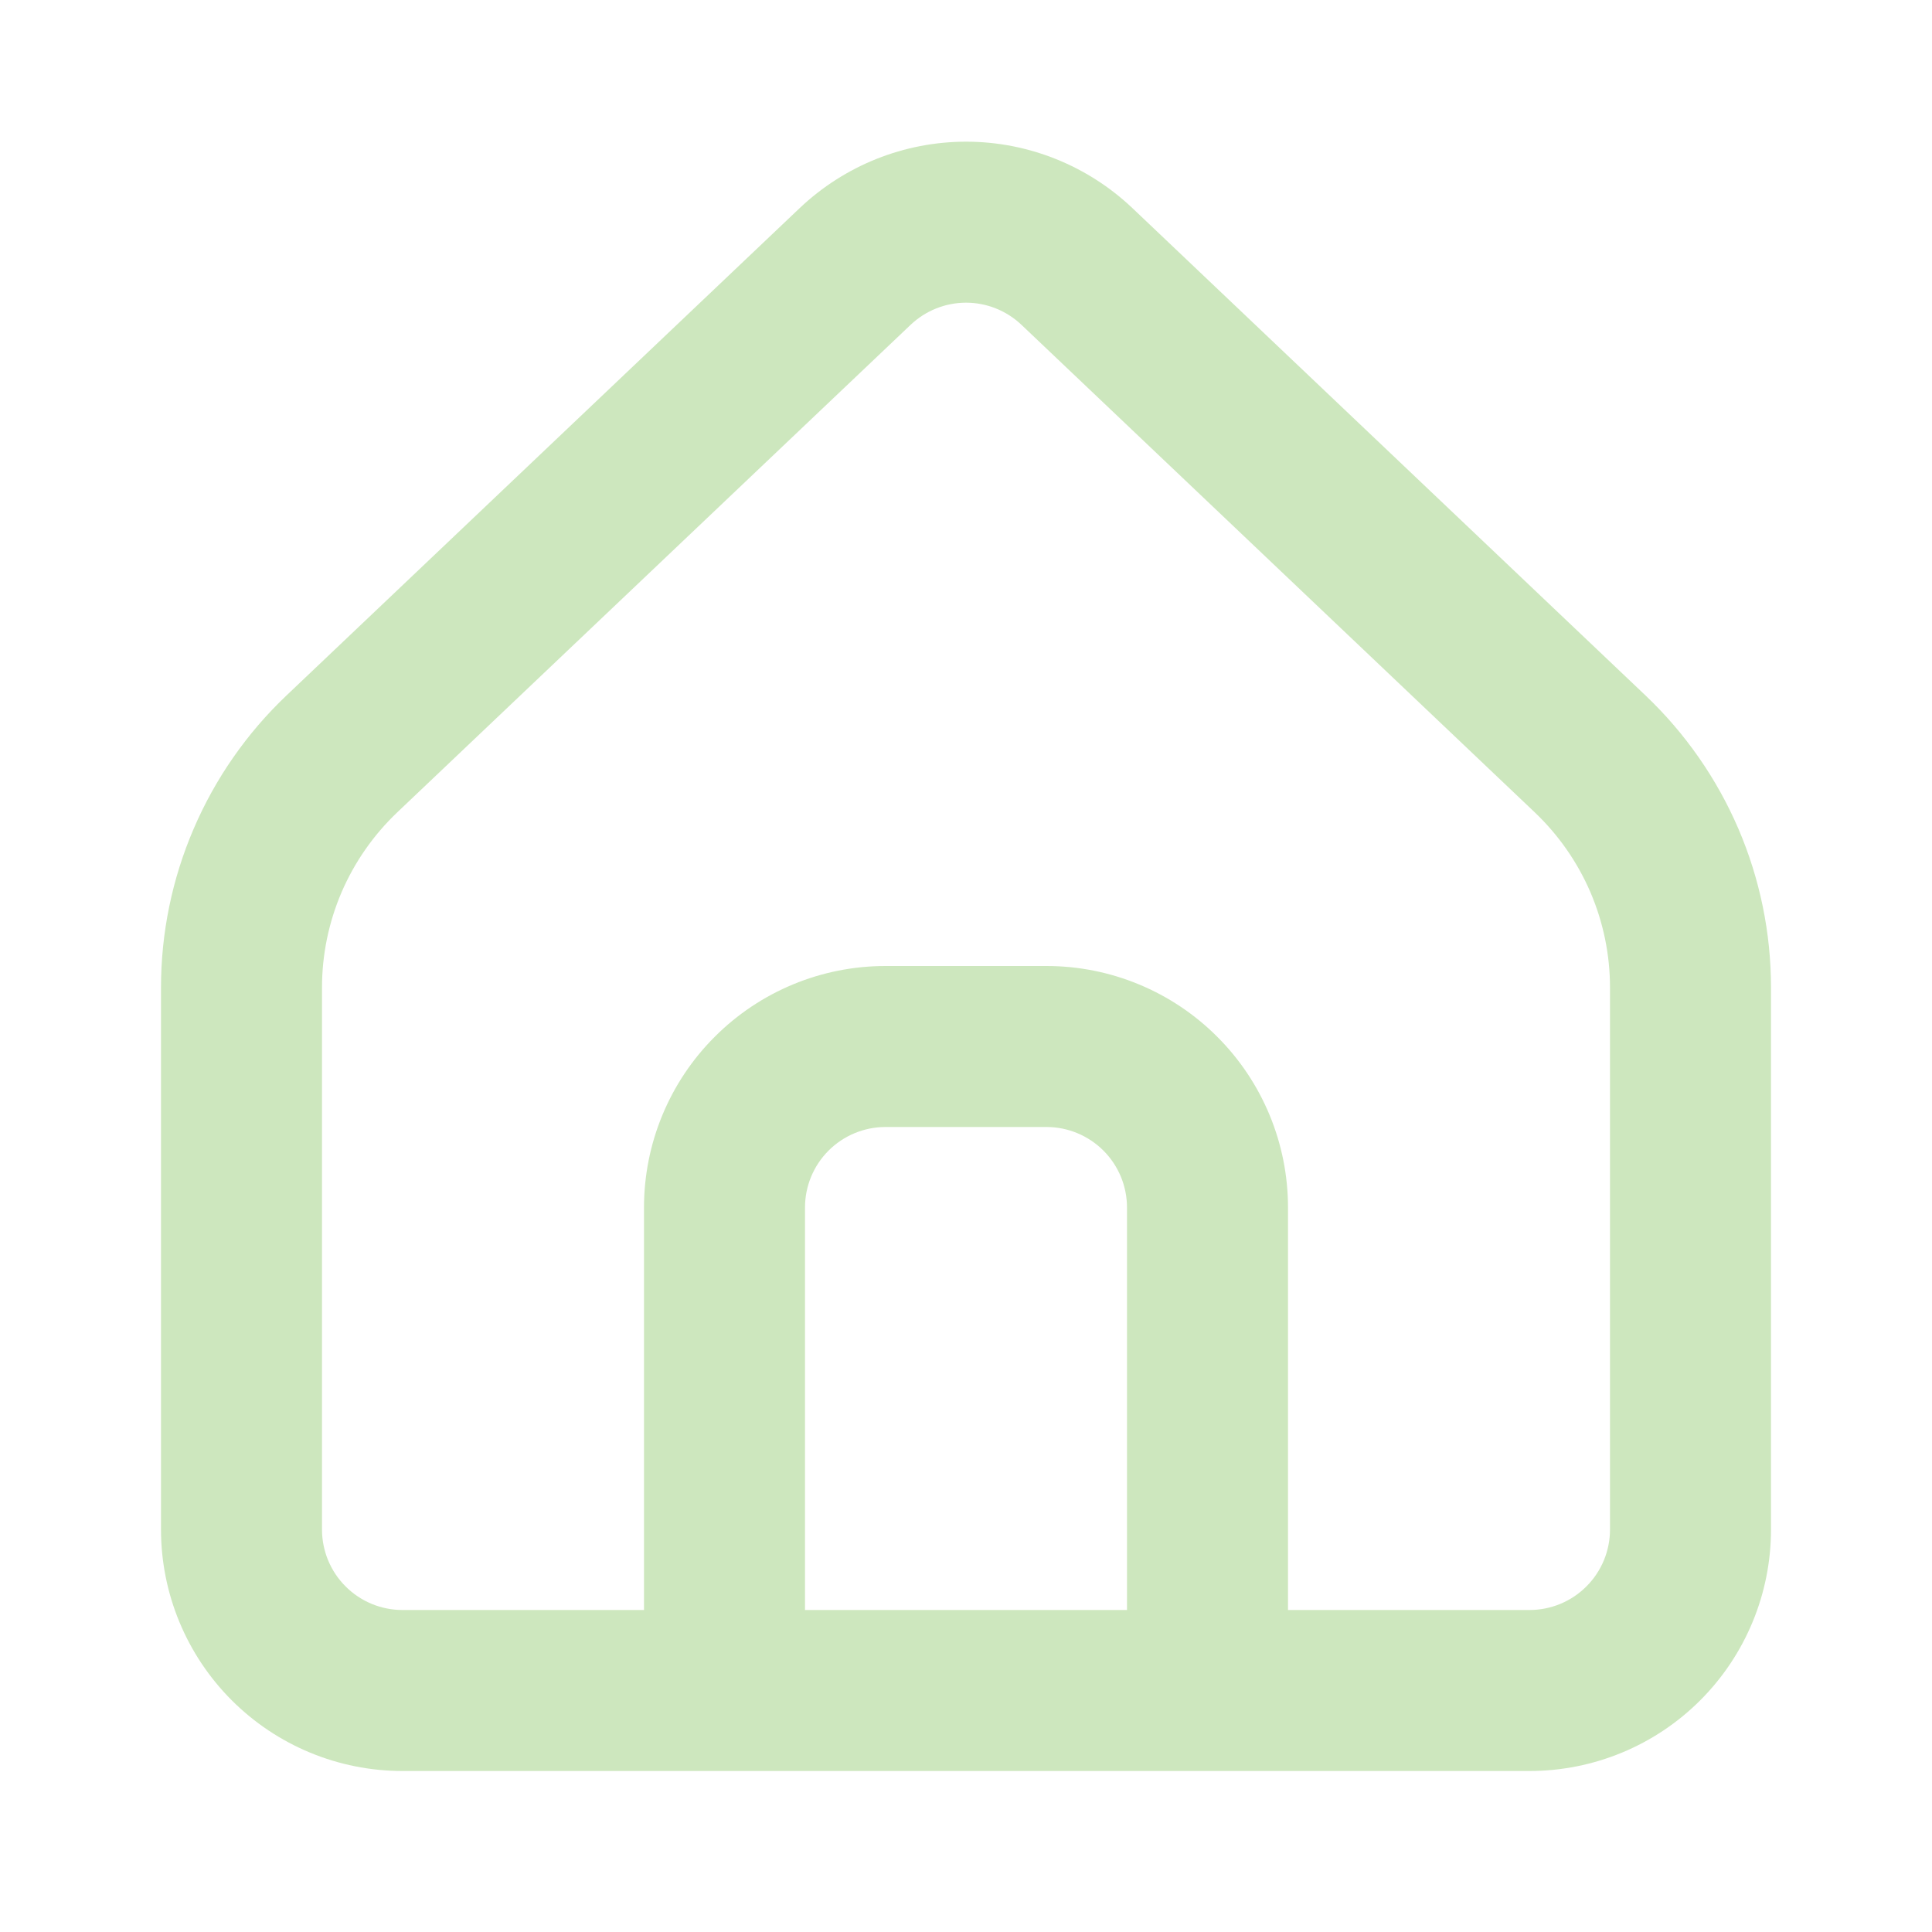 <svg width="24" height="24" viewBox="0 0 24 24" fill="none" xmlns="http://www.w3.org/2000/svg">
<path fill-rule="evenodd" clip-rule="evenodd" d="M9.934 2.585C10.492 2.056 11.232 1.76 12.001 1.76C12.77 1.76 13.509 2.056 14.067 2.585L20.444 8.642C20.935 9.109 21.327 9.672 21.595 10.295C21.862 10.918 22 11.589 22 12.267V19C22 19.796 21.684 20.559 21.121 21.122C20.559 21.684 19.796 22 19 22H5C4.204 22 3.441 21.684 2.879 21.122C2.316 20.559 2 19.796 2 19V12.267C2 11.589 2.138 10.918 2.406 10.295C2.673 9.672 3.065 9.109 3.556 8.642L9.934 2.585C9.934 2.585 9.934 2.585 9.934 2.585ZM10 20H14V15C14 14.735 13.895 14.481 13.707 14.293C13.52 14.106 13.265 14 13 14H11C10.735 14 10.48 14.106 10.293 14.293C10.105 14.481 10 14.735 10 15V20ZM16 20V15C16 14.205 15.684 13.441 15.121 12.879C14.559 12.316 13.796 12 13 12H11C10.204 12 9.441 12.316 8.879 12.879C8.316 13.441 8 14.205 8 15V20H5C4.735 20 4.48 19.895 4.293 19.707C4.105 19.52 4 19.265 4 19V12.267C4 11.86 4.083 11.458 4.243 11.084C4.404 10.71 4.639 10.373 4.934 10.092C4.934 10.092 4.934 10.092 4.934 10.092L11.312 4.035C11.498 3.859 11.744 3.76 12.001 3.76C12.257 3.76 12.503 3.859 12.689 4.035L19.066 10.092C19.066 10.092 19.066 10.092 19.066 10.092C19.361 10.373 19.596 10.71 19.757 11.084C19.917 11.458 20 11.86 20 12.267V19C20 19.265 19.895 19.52 19.707 19.707C19.52 19.895 19.265 20 19 20H16Z" fill="#CDE7BE"/>
</svg>
